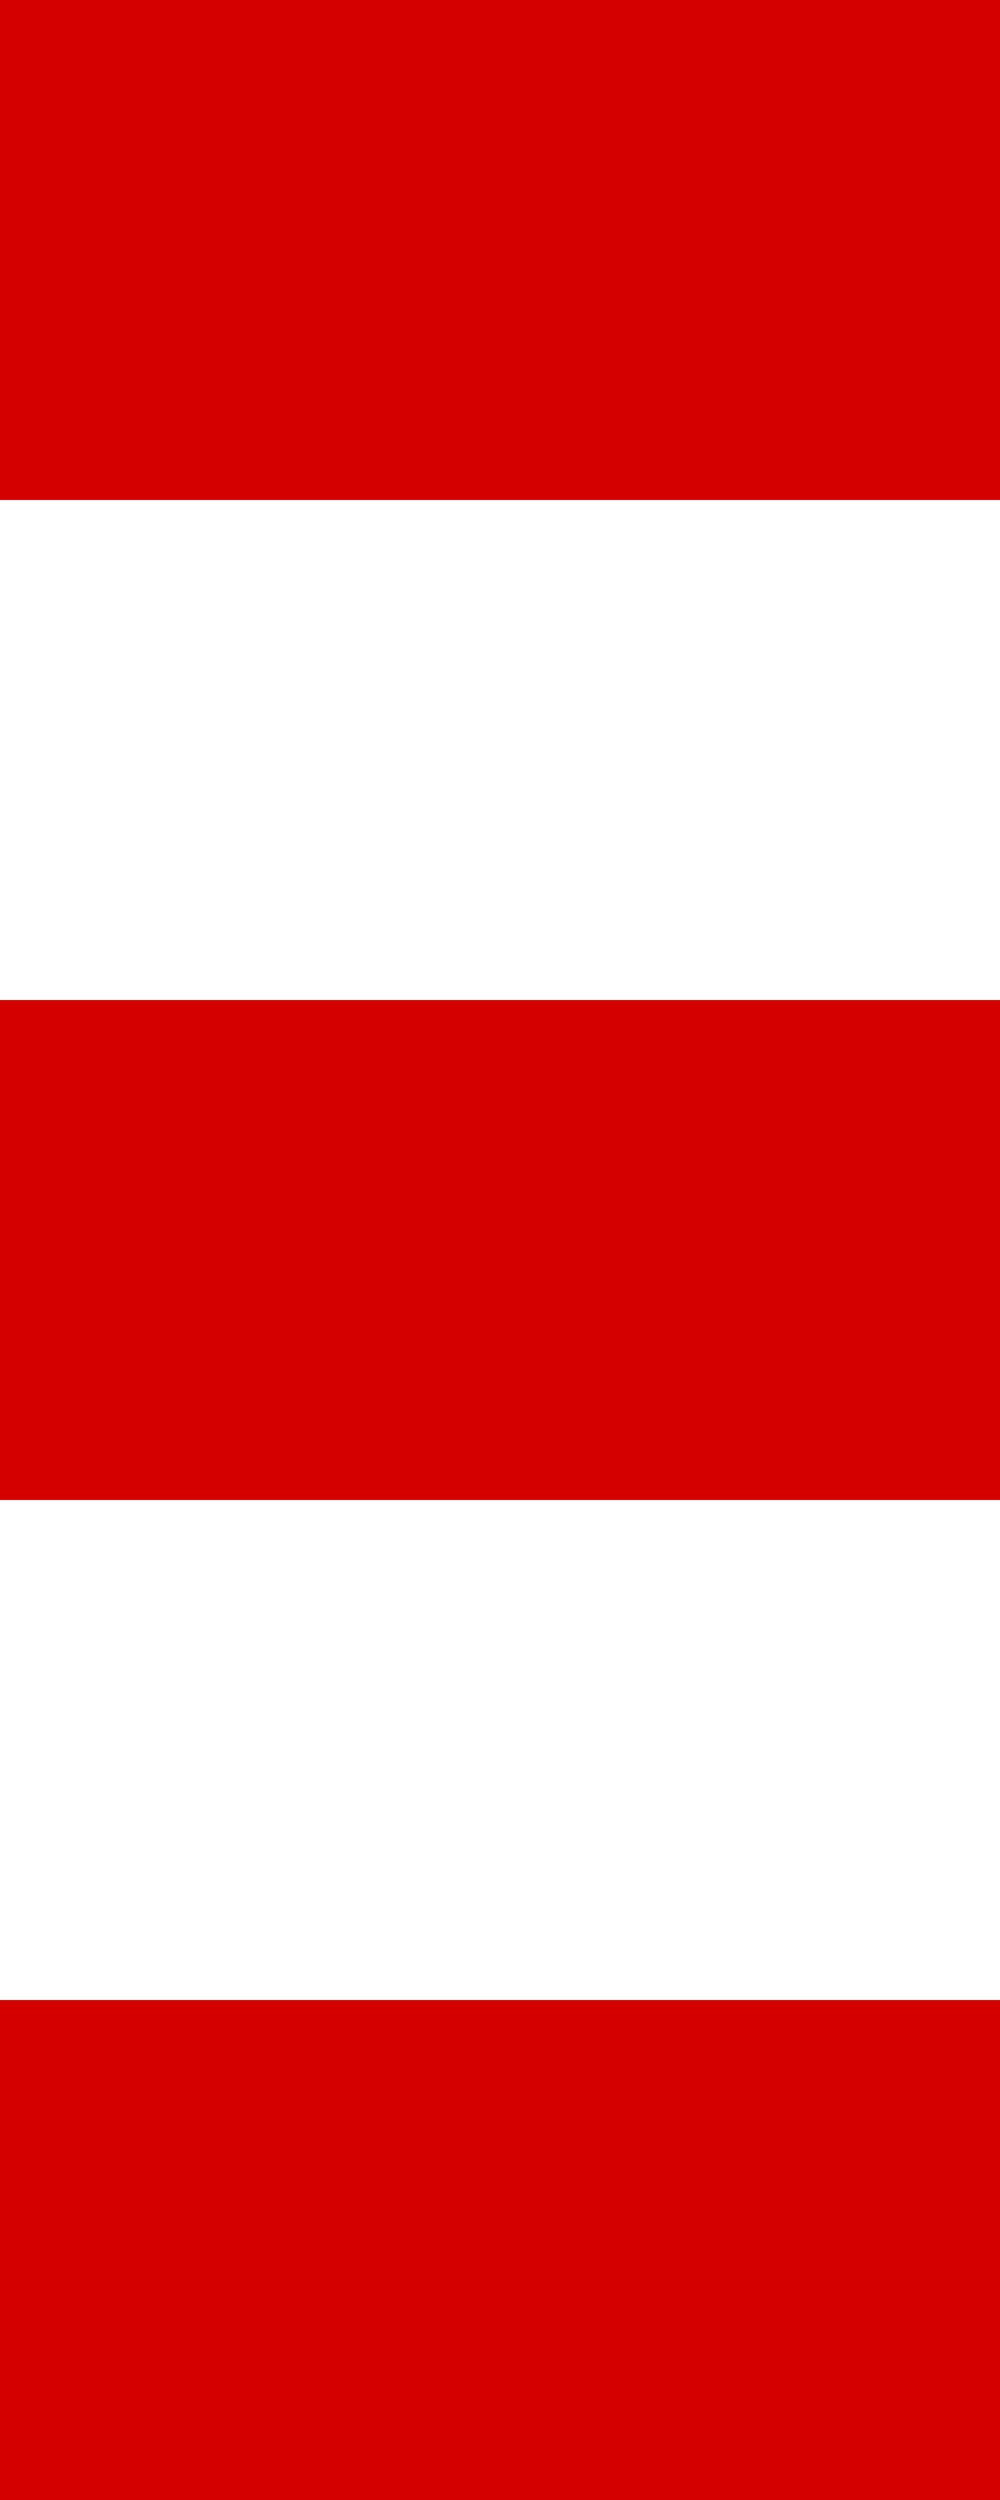 <?xml version="1.0" encoding="UTF-8" standalone="no"?>
<svg
   xmlns:dc="http://purl.org/dc/elements/1.1/"
   xmlns:cc="http://creativecommons.org/ns#"
   xmlns:rdf="http://www.w3.org/1999/02/22-rdf-syntax-ns#"
   xmlns:svg="http://www.w3.org/2000/svg"
   xmlns="http://www.w3.org/2000/svg"
   xmlns:sodipodi="http://sodipodi.sourceforge.net/DTD/sodipodi-0.dtd"
   xmlns:inkscape="http://www.inkscape.org/namespaces/inkscape"
   height="10"
   width="4"
   version="1.1"
   id="svg2"
   inkscape:version="0.48.4 r9939"
   sodipodi:docname="scroll-vhandle.svg">
  <defs
     id="defs14" />
  <sodipodi:namedview
     pagecolor="#ffffff"
     bordercolor="#666666"
     borderopacity="1"
     objecttolerance="10"
     gridtolerance="10"
     guidetolerance="10"
     inkscape:pageopacity="0"
     inkscape:pageshadow="2"
     inkscape:window-width="640"
     inkscape:window-height="480"
     id="namedview12"
     showgrid="false"
     inkscape:zoom="23.6"
     inkscape:cx="2"
     inkscape:cy="5"
     inkscape:window-x="0"
     inkscape:window-y="31"
     inkscape:window-maximized="0"
     inkscape:current-layer="svg2" />
  <g
     fill-rule="evenodd"
     fill="#555"
     id="g4"
     style="fill:#d40000">
    <rect
       rx="0"
       ry="0"
       height="2"
       width="4"
       y="0"
       x="0"
       id="rect6"
       style="fill:#d40000" />
    <rect
       rx="0"
       ry="0"
       height="2"
       width="4"
       y="4"
       x="0"
       id="rect8"
       style="fill:#d40000" />
    <rect
       rx="0"
       ry="0"
       height="2"
       width="4"
       y="8"
       x="0"
       id="rect10"
       style="fill:#d40000" />
  </g>
</svg>
